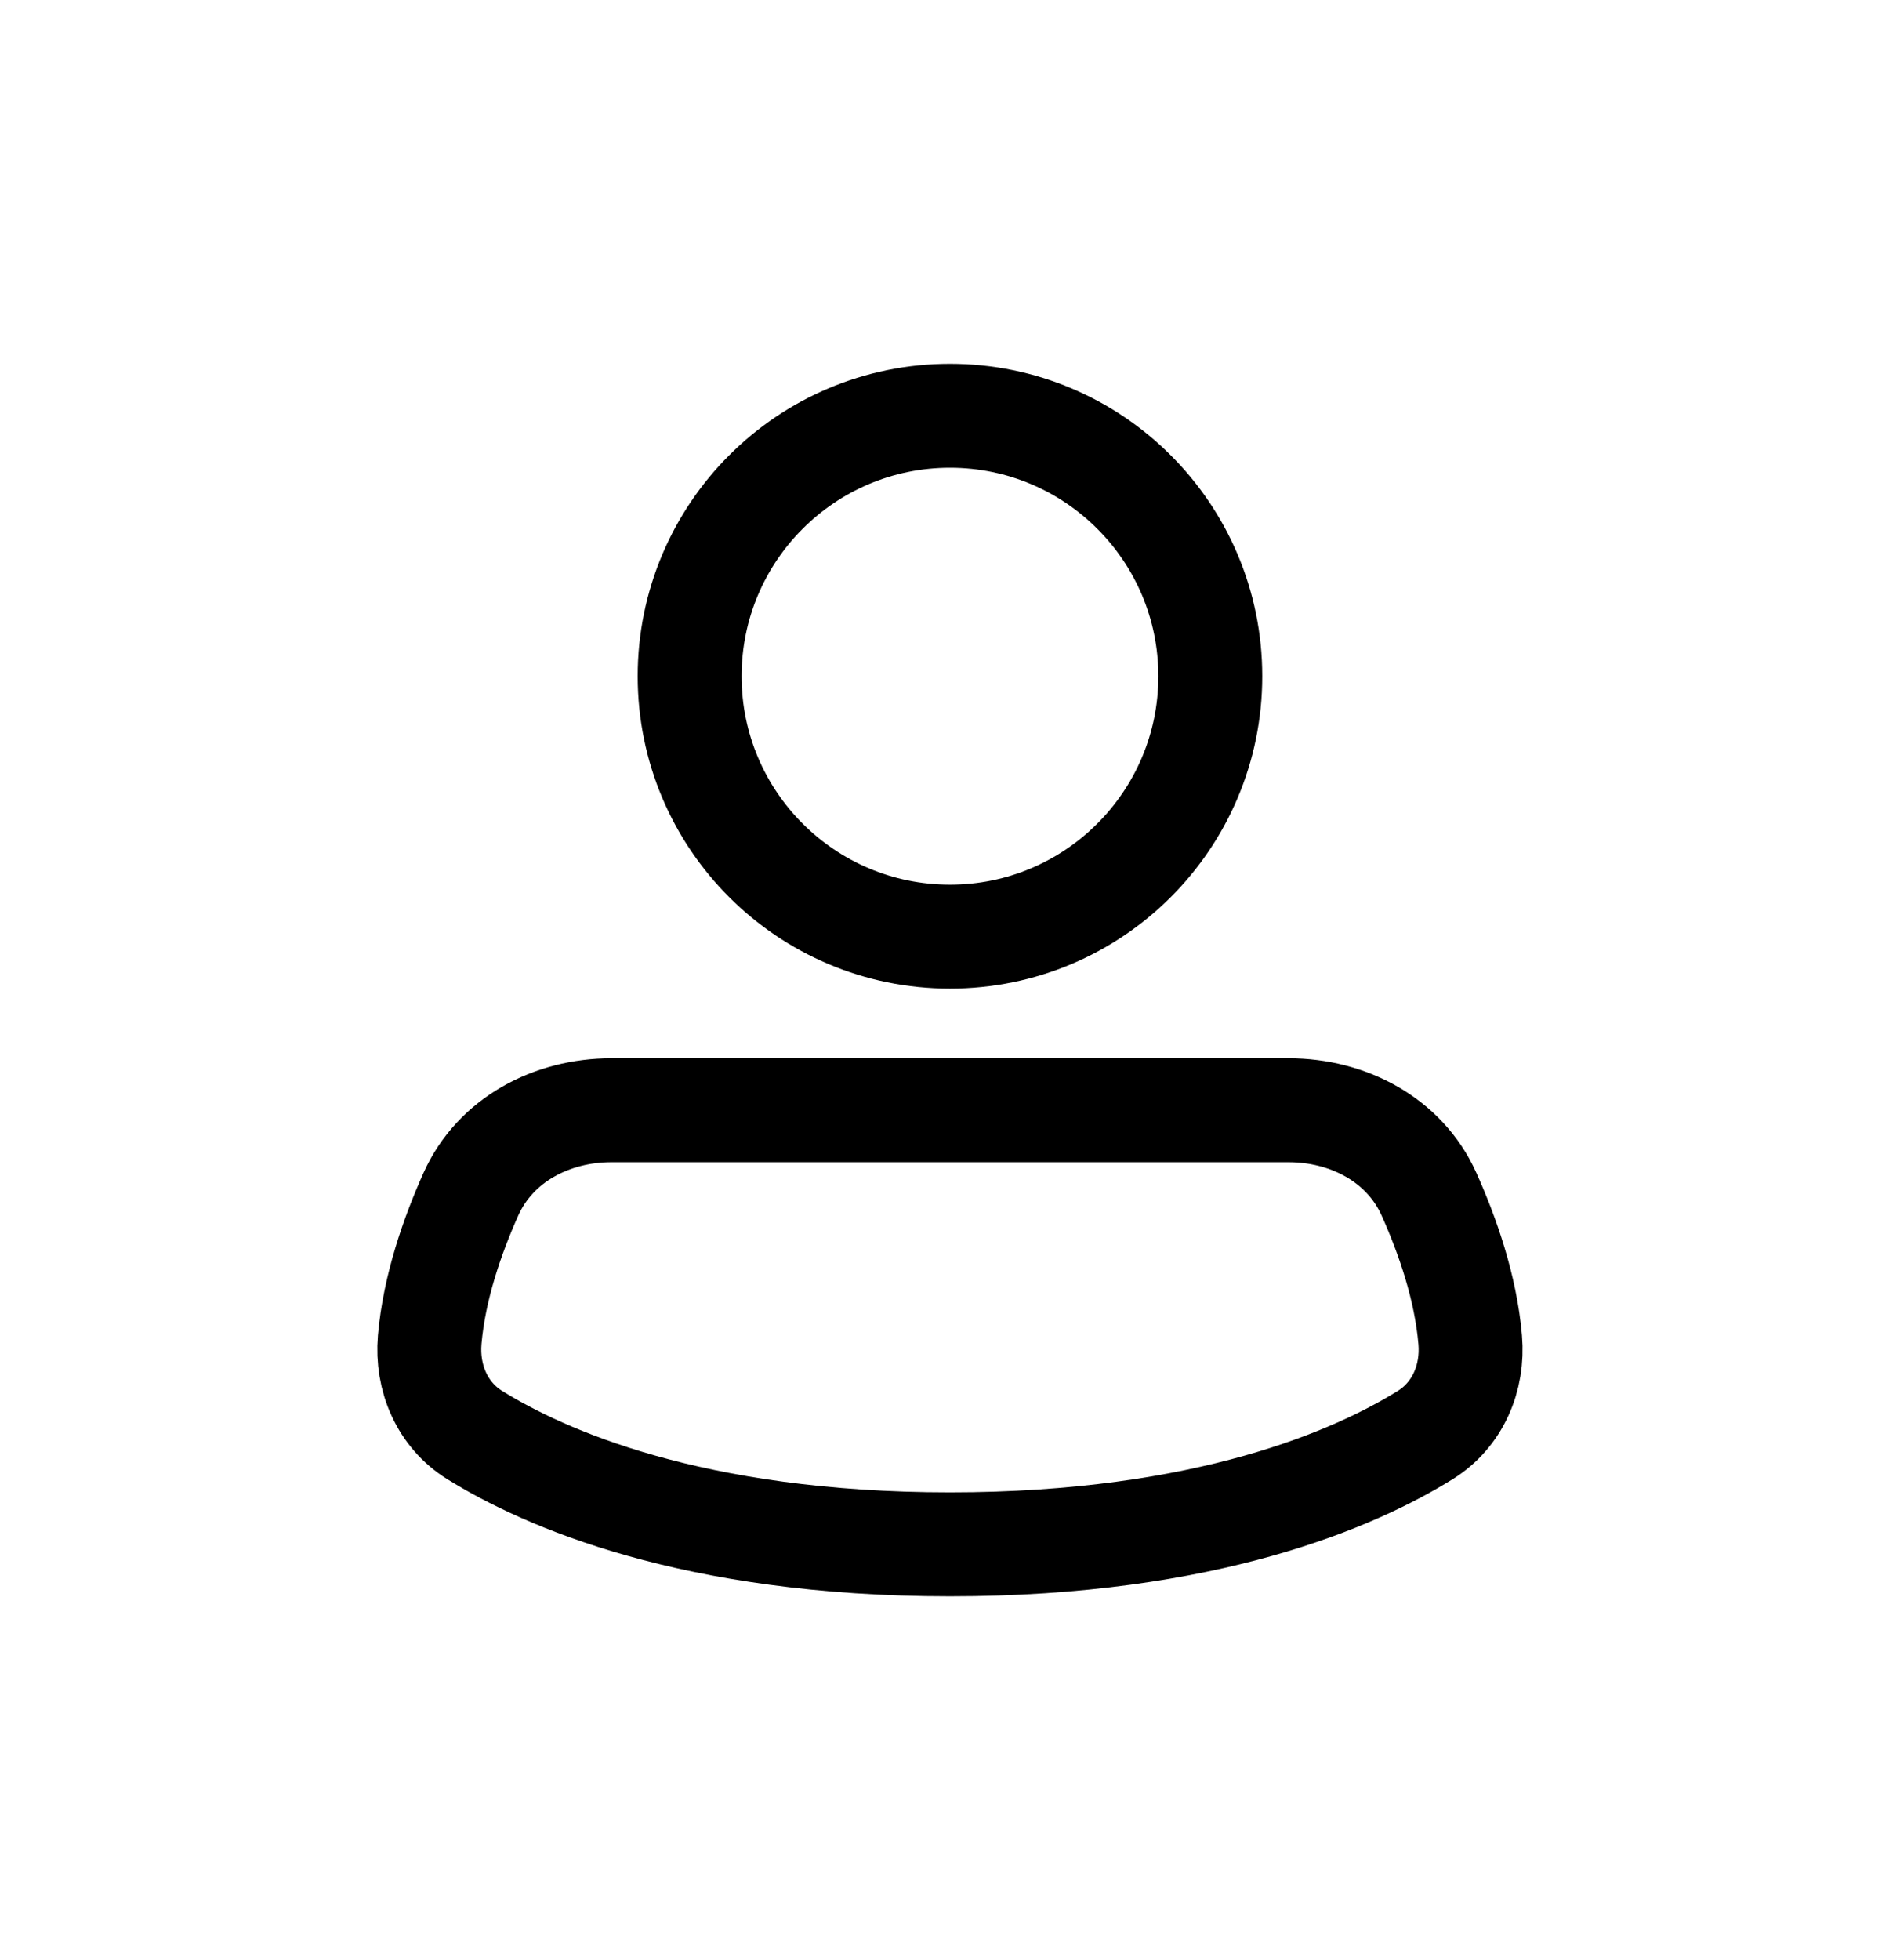 <svg width="32" height="33" viewBox="0 0 32 33" fill="none" xmlns="http://www.w3.org/2000/svg">
<path d="M20.384 11.385C20.384 13.806 18.421 15.769 15.999 15.769C13.578 15.769 11.615 13.806 11.615 11.385C11.615 8.963 13.578 7 15.999 7C18.421 7 20.384 8.963 20.384 11.385Z" stroke="black" stroke-width="1.75"/>
<path d="M15.999 26C20.343 26 22.845 24.88 24.006 24.159C24.549 23.821 24.817 23.2 24.761 22.556C24.686 21.677 24.379 20.799 24.066 20.103C23.655 19.189 22.705 18.692 21.703 18.692H10.296C9.293 18.692 8.343 19.189 7.932 20.103C7.62 20.799 7.313 21.677 7.237 22.556C7.182 23.2 7.45 23.821 7.993 24.159C9.154 24.88 11.656 26 15.999 26Z" stroke="black" stroke-width="1.75"/>
</svg>
